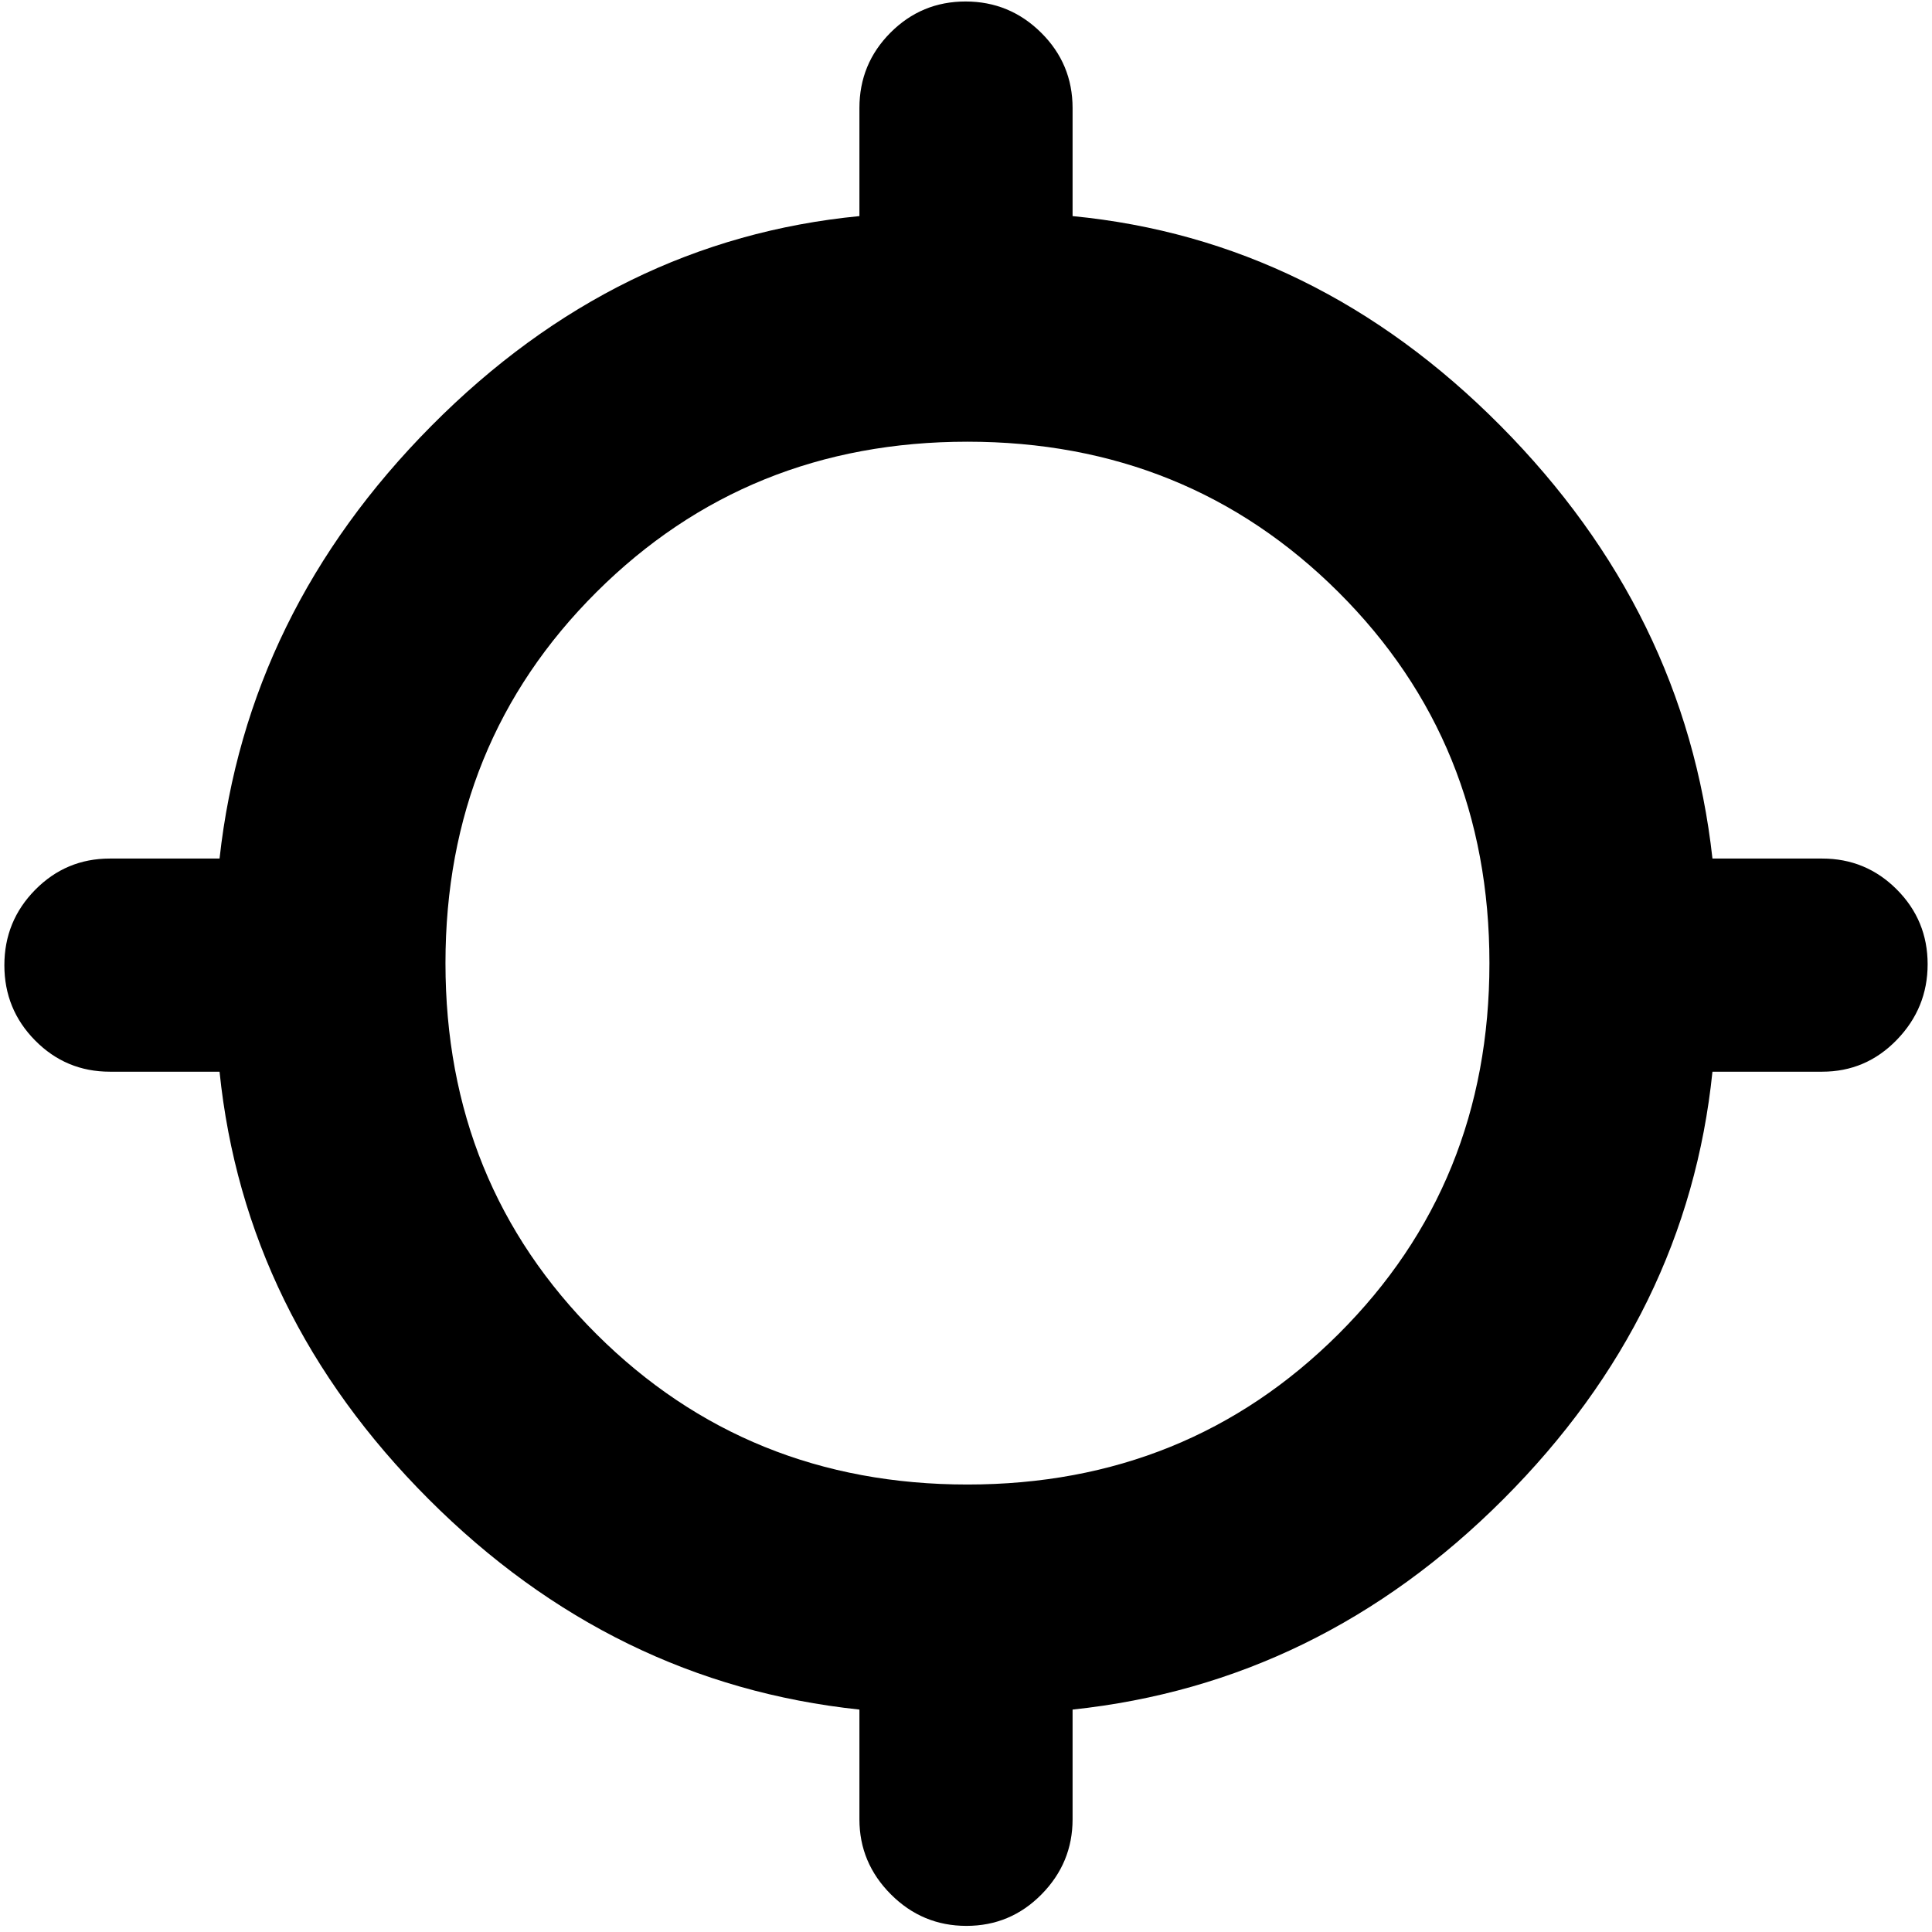 <svg xmlns="http://www.w3.org/2000/svg" height="20" viewBox="0 -960 960 960" width="20"><path d="M427.04-56v-54.52q-122.56-13-214.04-104.54-91.48-91.55-103.91-212.42H54.57q-21.75 0-37.07-15.47-15.33-15.47-15.33-37.43t15.33-37.49q15.32-15.52 37.07-15.52h54.52q13.56-122.57 105.32-215.05 91.76-92.47 212.63-104.18v-53.68q0-21.99 15.43-37.47 15.43-15.49 37.32-15.49t37.53 15.49q15.64 15.48 15.64 37.47v53.68q120.87 11.71 212.63 104.18 91.76 92.48 105.32 215.05h54.52q21.75 0 37.07 15.36 15.33 15.36 15.33 37.15t-15.33 37.59q-15.32 15.81-37.07 15.81h-54.52Q838.48-306.61 747-215.06q-91.48 91.54-214.04 104.54V-56q0 21.64-15.43 37.3Q502.1-3.04 480.21-3.04T442.68-18.7Q427.04-34.36 427.04-56Zm53.68-166.35q109.32 0 184.34-74.74 75.03-74.74 75.03-184.34 0-109.61-75.03-184.35-75.02-74.74-184.34-74.74-109.33 0-184.35 74.74t-75.02 184.35q0 109.6 75.02 184.34 75.02 74.74 184.35 74.74Z"/></svg>